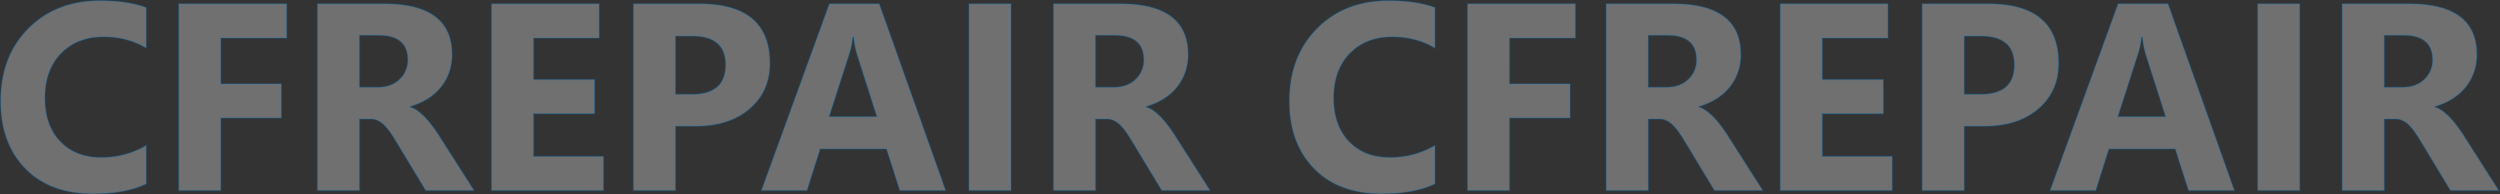 <svg xmlns="http://www.w3.org/2000/svg" width="1921.987" height="149.445" viewBox="0 0 1921.987 149.445">
  <rect x="0" y="0" width="1921.987" height="149.445" fill="#333333" stroke="none"/>
  <path id="Path_941" data-name="Path 941" d="M119.316-5.1Q103.6,2.5,78.276,2.5q-33.032,0-51.951-19.419T7.407-68.667q0-34.434,21.271-55.854t55.2-21.421q21.021,0,35.435,5.305v31.13q-14.414-8.608-32.832-8.608-20.22,0-32.632,12.712T41.44-70.969q0,20.82,11.711,33.182T84.683-25.425a67.255,67.255,0,0,0,34.634-9.209ZM227.322-117.214H176.672V-81.98h46.545v26.226H176.672V0H144.341V-143.54h82.981ZM371.362,0H334.226L311.9-36.936q-2.5-4.2-4.8-7.507a41.707,41.707,0,0,0-4.655-5.656,18.51,18.51,0,0,0-4.9-3.6,12.449,12.449,0,0,0-5.555-1.251h-8.708V0H250.945V-143.54h51.25q52.251,0,52.251,39.038a40.425,40.425,0,0,1-2.3,13.864,38.513,38.513,0,0,1-6.506,11.461,41.243,41.243,0,0,1-10.16,8.809,52.4,52.4,0,0,1-13.263,5.806v.4a20.572,20.572,0,0,1,6.206,3.253,44.441,44.441,0,0,1,5.806,5.255,73.316,73.316,0,0,1,5.355,6.456q2.552,3.453,4.655,6.757ZM283.276-119.316v39.939H297.29q10.41,0,16.716-6.006a20.043,20.043,0,0,0,6.406-15.115q0-18.818-22.522-18.818ZM470.859,0H384.775V-143.54h82.781v26.326H417.107v31.931h46.946v26.226H417.107v32.832h53.752Zm55.354-49.448V0H493.882V-143.54h50.649q54.253,0,54.253,45.745,0,21.621-15.565,34.984T541.628-49.448Zm0-69.268v44.744h12.712q25.825,0,25.825-22.622,0-22.122-25.825-22.122ZM733.916,0H698.682l-10.21-31.931h-51.05L627.312,0H592.278l52.251-143.54h38.337ZM681.064-56.755,665.649-105a62.87,62.87,0,0,1-2.4-12.913h-.8a54.749,54.749,0,0,1-2.5,12.512L644.329-56.755ZM784.165,0H751.833V-143.54h32.332ZM937.214,0H900.078L877.756-36.936q-2.5-4.2-4.8-7.507A41.711,41.711,0,0,0,868.3-50.1a18.509,18.509,0,0,0-4.9-3.6,12.449,12.449,0,0,0-5.555-1.251h-8.708V0H816.8V-143.54h51.25q52.251,0,52.251,39.038A40.424,40.424,0,0,1,918-90.638a38.513,38.513,0,0,1-6.506,11.461,41.244,41.244,0,0,1-10.16,8.809,52.4,52.4,0,0,1-13.263,5.806v.4a20.571,20.571,0,0,1,6.206,3.253,44.439,44.439,0,0,1,5.806,5.255,73.321,73.321,0,0,1,5.355,6.456q2.552,3.453,4.655,6.757ZM849.128-119.316v39.939h14.014q10.41,0,16.716-6.006a20.043,20.043,0,0,0,6.406-15.115q0-18.818-22.522-18.818ZM1110.083-5.1Q1094.368,2.5,1069.043,2.5q-33.032,0-51.951-19.419t-18.918-51.75q0-34.434,21.271-55.854t55.2-21.421q21.021,0,35.435,5.305v31.13q-14.414-8.608-32.832-8.608-20.22,0-32.632,12.712t-12.412,34.434q0,20.82,11.711,33.182t31.531,12.362a67.255,67.255,0,0,0,34.634-9.209Zm108.005-112.109h-50.649V-81.98h46.545v26.226h-46.545V0h-32.332V-143.54h82.981ZM1362.129,0h-37.136l-22.322-36.936q-2.5-4.2-4.8-7.507a41.7,41.7,0,0,0-4.655-5.656,18.51,18.51,0,0,0-4.9-3.6,12.449,12.449,0,0,0-5.555-1.251h-8.708V0h-32.332V-143.54h51.25q52.251,0,52.251,39.038a40.426,40.426,0,0,1-2.3,13.864,38.512,38.512,0,0,1-6.506,11.461,41.243,41.243,0,0,1-10.16,8.809,52.4,52.4,0,0,1-13.263,5.806v.4a20.572,20.572,0,0,1,6.206,3.253,44.443,44.443,0,0,1,5.806,5.255,73.31,73.31,0,0,1,5.355,6.456q2.552,3.453,4.655,6.757Zm-88.086-119.316v39.939h14.014q10.41,0,16.716-6.006a20.043,20.043,0,0,0,6.406-15.115q0-18.818-22.522-18.818ZM1461.626,0h-86.084V-143.54h82.781v26.326h-50.449v31.931h46.946v26.226h-46.946v32.832h53.752Zm55.354-49.448V0h-32.332V-143.54H1535.3q54.253,0,54.253,45.745,0,21.621-15.565,34.984T1532.4-49.448Zm0-69.268v44.744h12.712q25.825,0,25.825-22.622,0-22.122-25.825-22.122ZM1724.683,0h-35.234l-10.21-31.931h-51.05L1618.079,0h-35.034L1635.3-143.54h38.337Zm-52.852-56.755L1656.416-105a62.879,62.879,0,0,1-2.4-12.913h-.8a54.749,54.749,0,0,1-2.5,12.512L1635.1-56.755ZM1774.932,0H1742.6V-143.54h32.332Zm153.049,0h-37.136l-22.322-36.936q-2.5-4.2-4.8-7.507a41.7,41.7,0,0,0-4.655-5.656,18.51,18.51,0,0,0-4.9-3.6,12.449,12.449,0,0,0-5.555-1.251H1839.9V0h-32.332V-143.54h51.25q52.251,0,52.251,39.038a40.426,40.426,0,0,1-2.3,13.864,38.512,38.512,0,0,1-6.506,11.461,41.243,41.243,0,0,1-10.16,8.809,52.4,52.4,0,0,1-13.263,5.806v.4a20.572,20.572,0,0,1,6.206,3.253,44.443,44.443,0,0,1,5.806,5.255A73.31,73.31,0,0,1,1896.2-49.2q2.552,3.453,4.655,6.757ZM1839.9-119.316v39.939h14.014q10.41,0,16.716-6.006a20.043,20.043,0,0,0,6.406-15.115q0-18.818-22.522-18.818Z" transform="translate(-6.907 146.442)" fill="#fff" stroke="#0072bc" stroke-width="1" opacity="0.3"/>
</svg>
